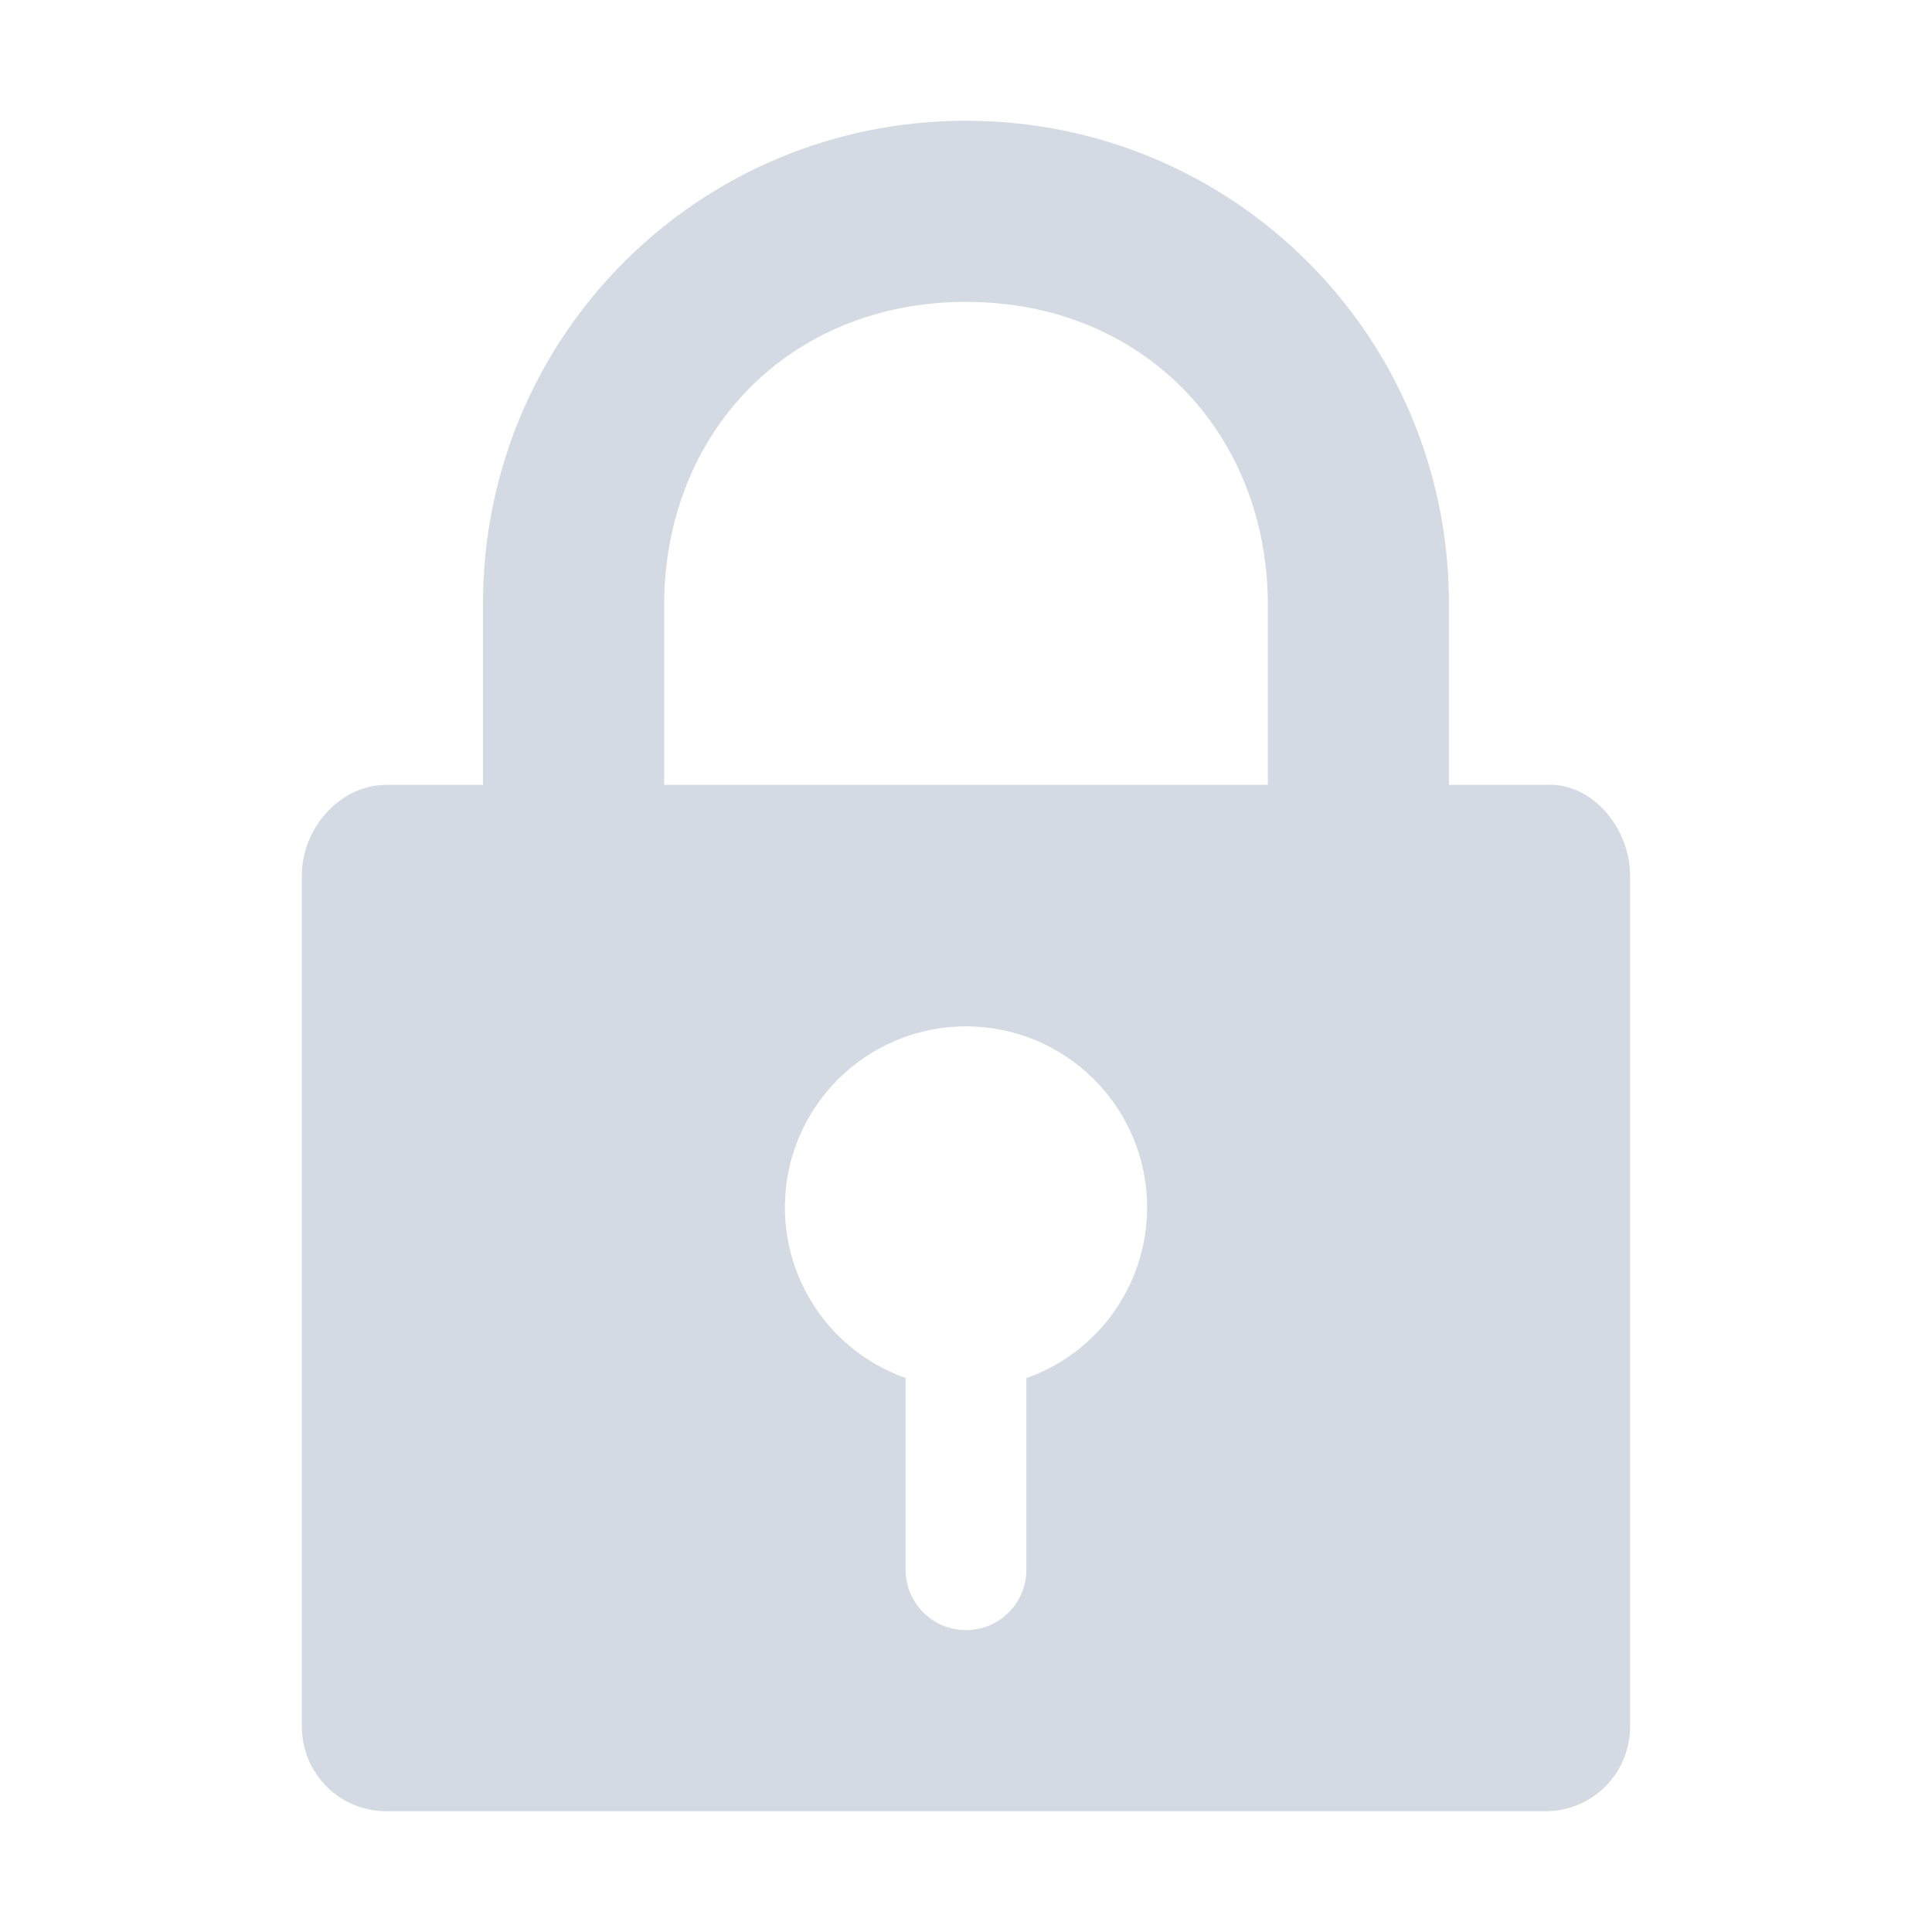 <?xml version="1.0" encoding="UTF-8"?>
<svg width="32" height="32" version="1.1" xmlns="http://www.w3.org/2000/svg">
 <g id="sirikali">
  <rect width="32" height="32" opacity=".001"/>
  <path d="m16 2c-4.432 0-8 3.568-8 8v3h-1.6c-0.775 0-1.4 0.723-1.4 1.498v14.102c0 0.775 0.625 1.4 1.4 1.4h19.199c0.775 0 1.4-0.626 1.4-1.4v-14.102c0-0.775-0.627-1.548-1.4-1.498h-1.6v-3c0-4.432-3.569-8-8-8zm0 3c2.938 0 5 2.178 5 5.027v2.973h-10v-2.973c0-2.85 2.062-5.027 5-5.027zm0 12c1.657 0 3 1.343 3 3-9.55e-4 1.27-0.802 2.403-2 2.826v3.174c0 0.552-0.448 1-1 1s-1-0.448-1-1v-3.176c-1.197-0.423-1.998-1.554-2-2.824 0-1.657 1.343-3 3-3z" fill="#d3dae3"/>
 </g>
 <g id="22-22-sirikali" transform="translate(27,5)">
  <rect x="5" y="5" width="22" height="22" opacity=".001"/>
  <path d="m16 8c-2.659 0-3.867 2.16-4 4.924v2.076h-1.16c-0.465 0-0.84 0.455-0.84 0.932v7.207c0 0.477 0.375 0.861 0.84 0.861h10.32c0.465 0 0.84-0.384 0.84-0.861v-7.207c0-0.477-0.375-0.932-0.84-0.932h-1.16v-2.076c0-2.727-1.341-4.924-4-4.924zm0 2c1.385 0 2 1.331 2 2.984v2.016h-4v-2.016c0-1.654 0.615-2.984 2-2.984zm0 7c1.105 0 2 0.918 2 2.051-9.29e-4 0.741-0.392 1.409-1 1.77v1.18a1 1 0 0 1-1 1 1 1 0 0 1-1-1v-1.18c-0.608-0.361-0.999-1.029-1-1.77 0-1.133 0.895-2.051 2-2.051z" fill="#d3dae3"/>
 </g>
</svg>
